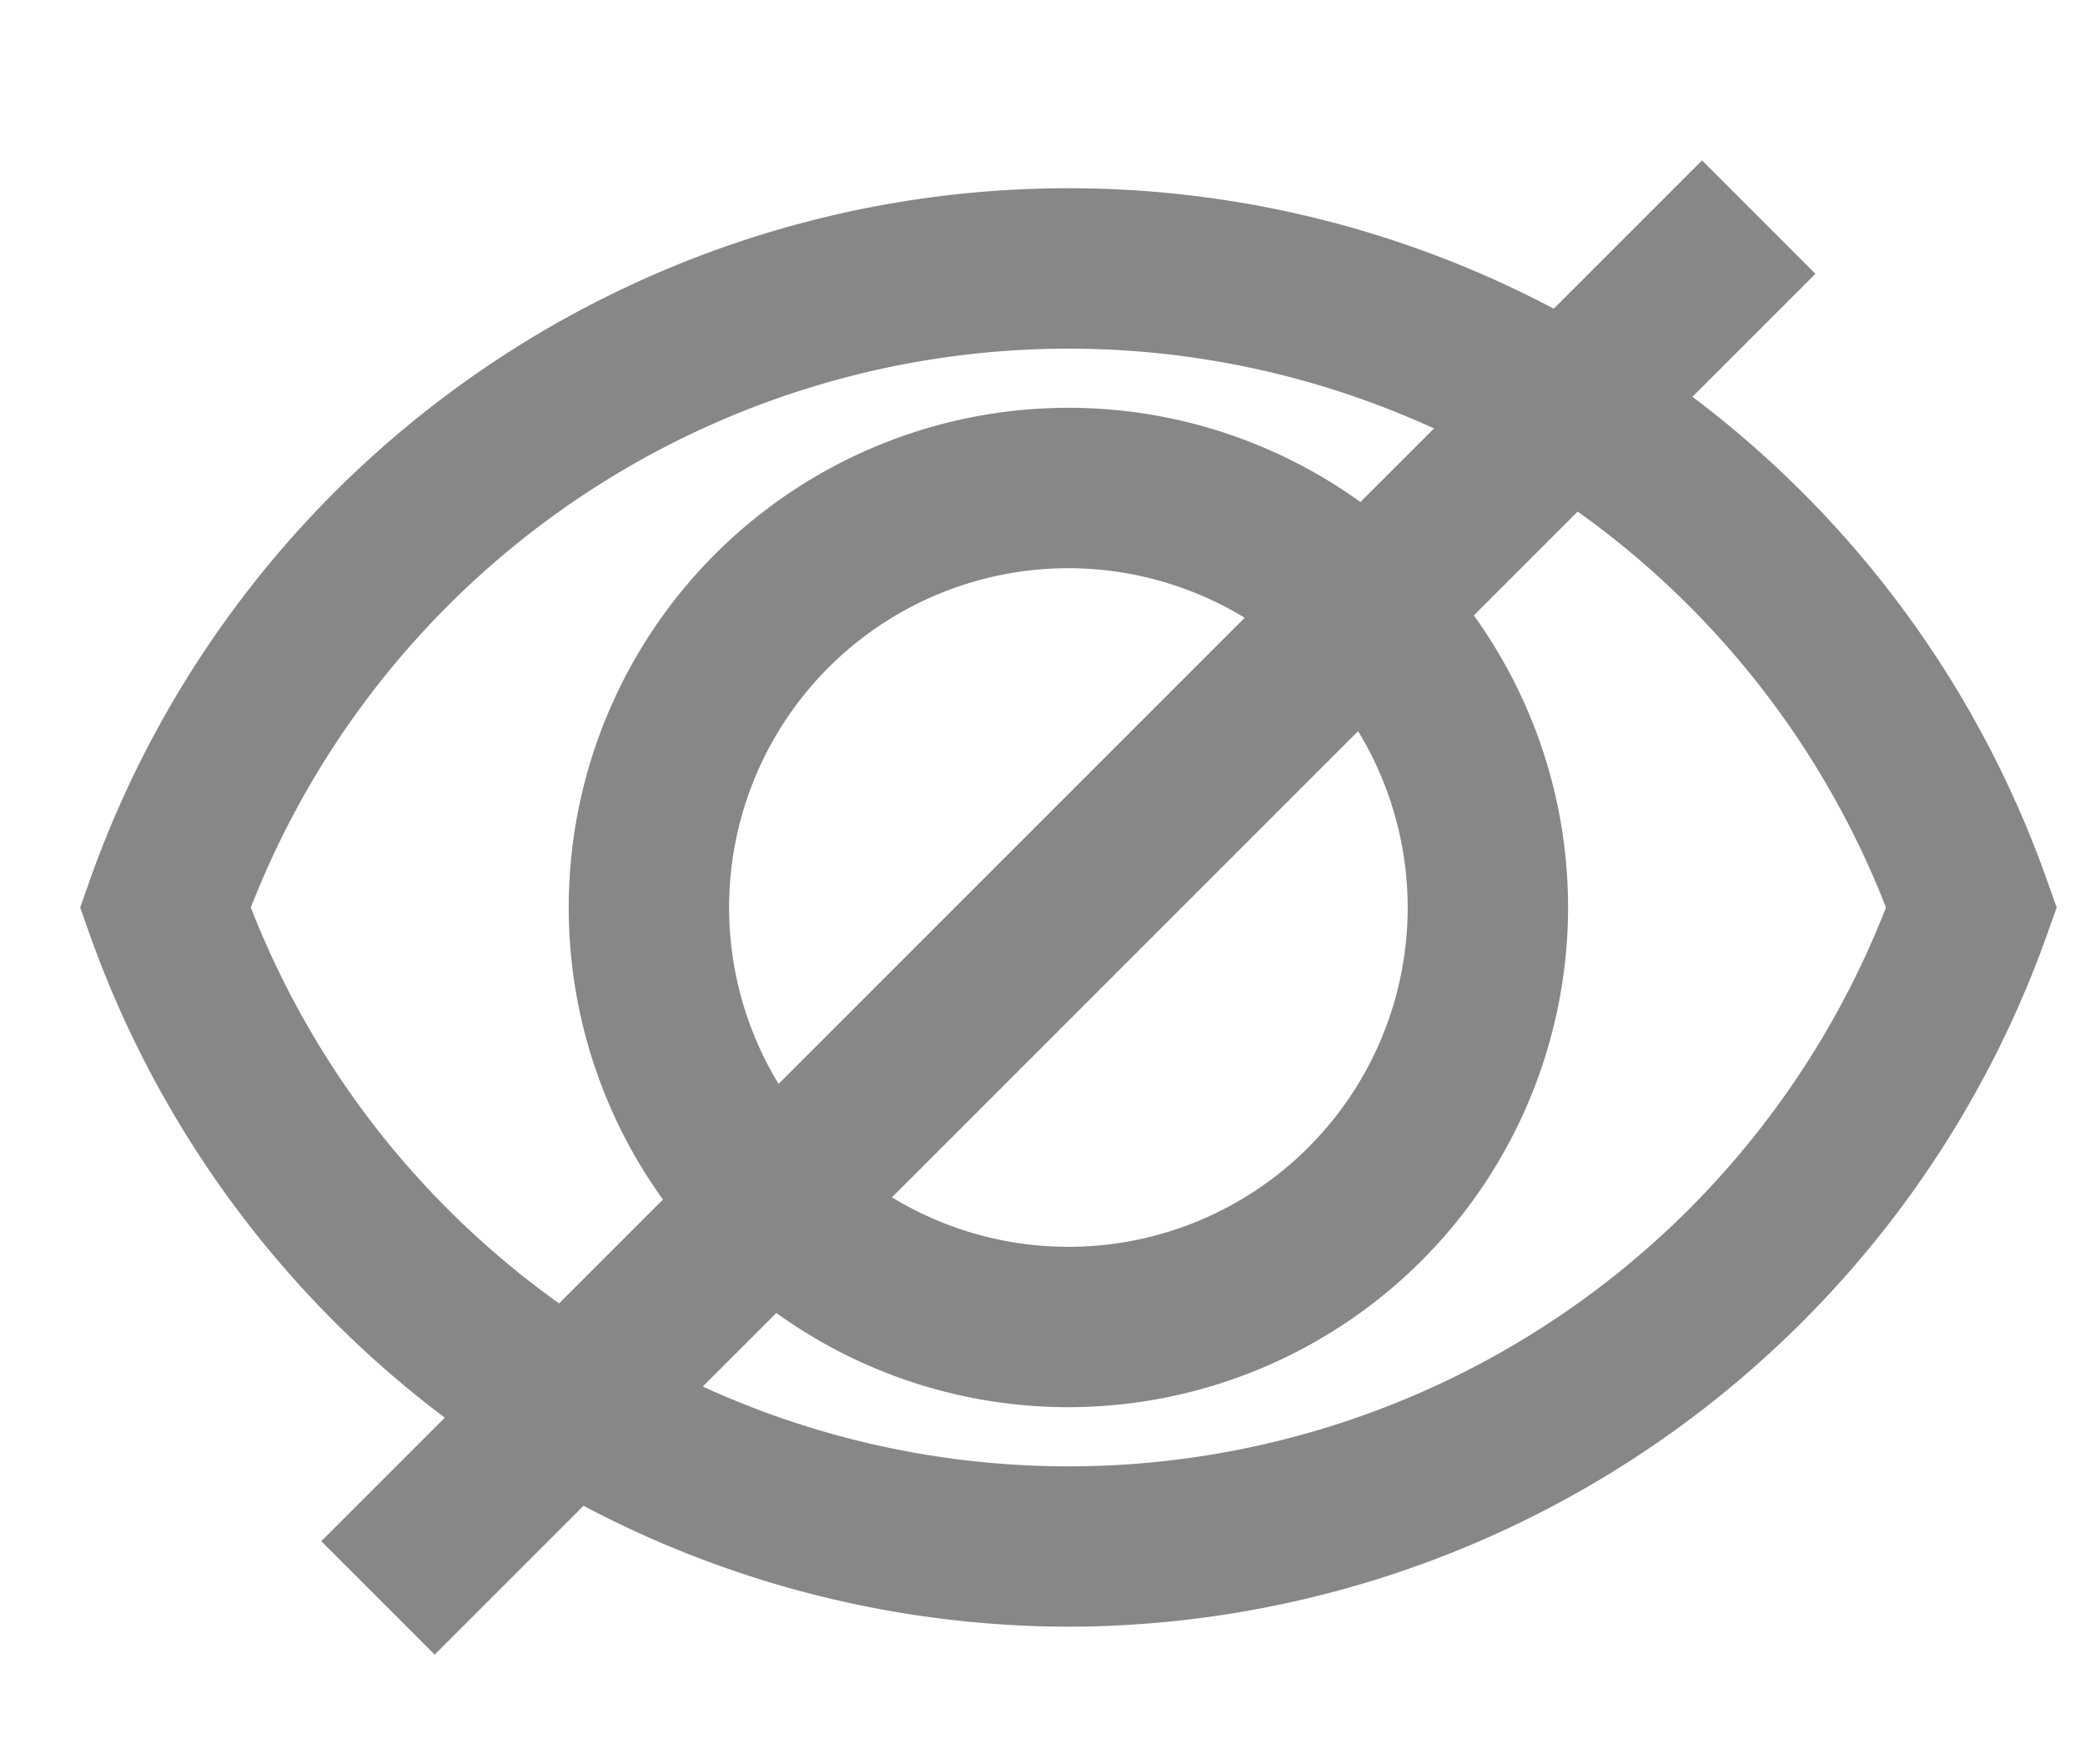 <svg xmlns="http://www.w3.org/2000/svg" width="26" height="22" viewBox="0 0 26 22">
    <defs>
        <clipPath id="7226rkkwva">
            <path data-name="사각형 1078" style="fill:#878788" d="M0 0h24.647v18.632H0z"/>
        </clipPath>
    </defs>
    <path data-name="사각형 1076" style="fill:none" d="M0 0h26v22H0z"/>
    <g data-name="그룹 809">
        <g data-name="그룹 808" style="clip-path:url(#7226rkkwva)" transform="translate(1 2)">
            <path data-name="패스 861" d="M12.323 18.284A12.979 12.979 0 0 1 .118 9.65L0 9.316l.118-.334a12.943 12.943 0 0 1 24.41 0l.119.334-.119.334a12.979 12.979 0 0 1-12.2 8.634m-10.2-8.968a10.942 10.942 0 0 0 20.39 0 10.942 10.942 0 0 0-20.39 0" style="fill:#878788"/>
            <path data-name="패스 862" d="M12.323 15.547a6.231 6.231 0 1 1 6.231-6.231 6.238 6.238 0 0 1-6.231 6.231m0-10.462a4.231 4.231 0 1 0 4.231 4.231 4.236 4.236 0 0 0-4.231-4.231" style="fill:#878788"/>
            <path data-name="사각형 1077" transform="rotate(-45 22.287 4.98)" style="fill:#878788" d="M0 0h24.35v2H0z"/>
        </g>
    </g>
</svg>
